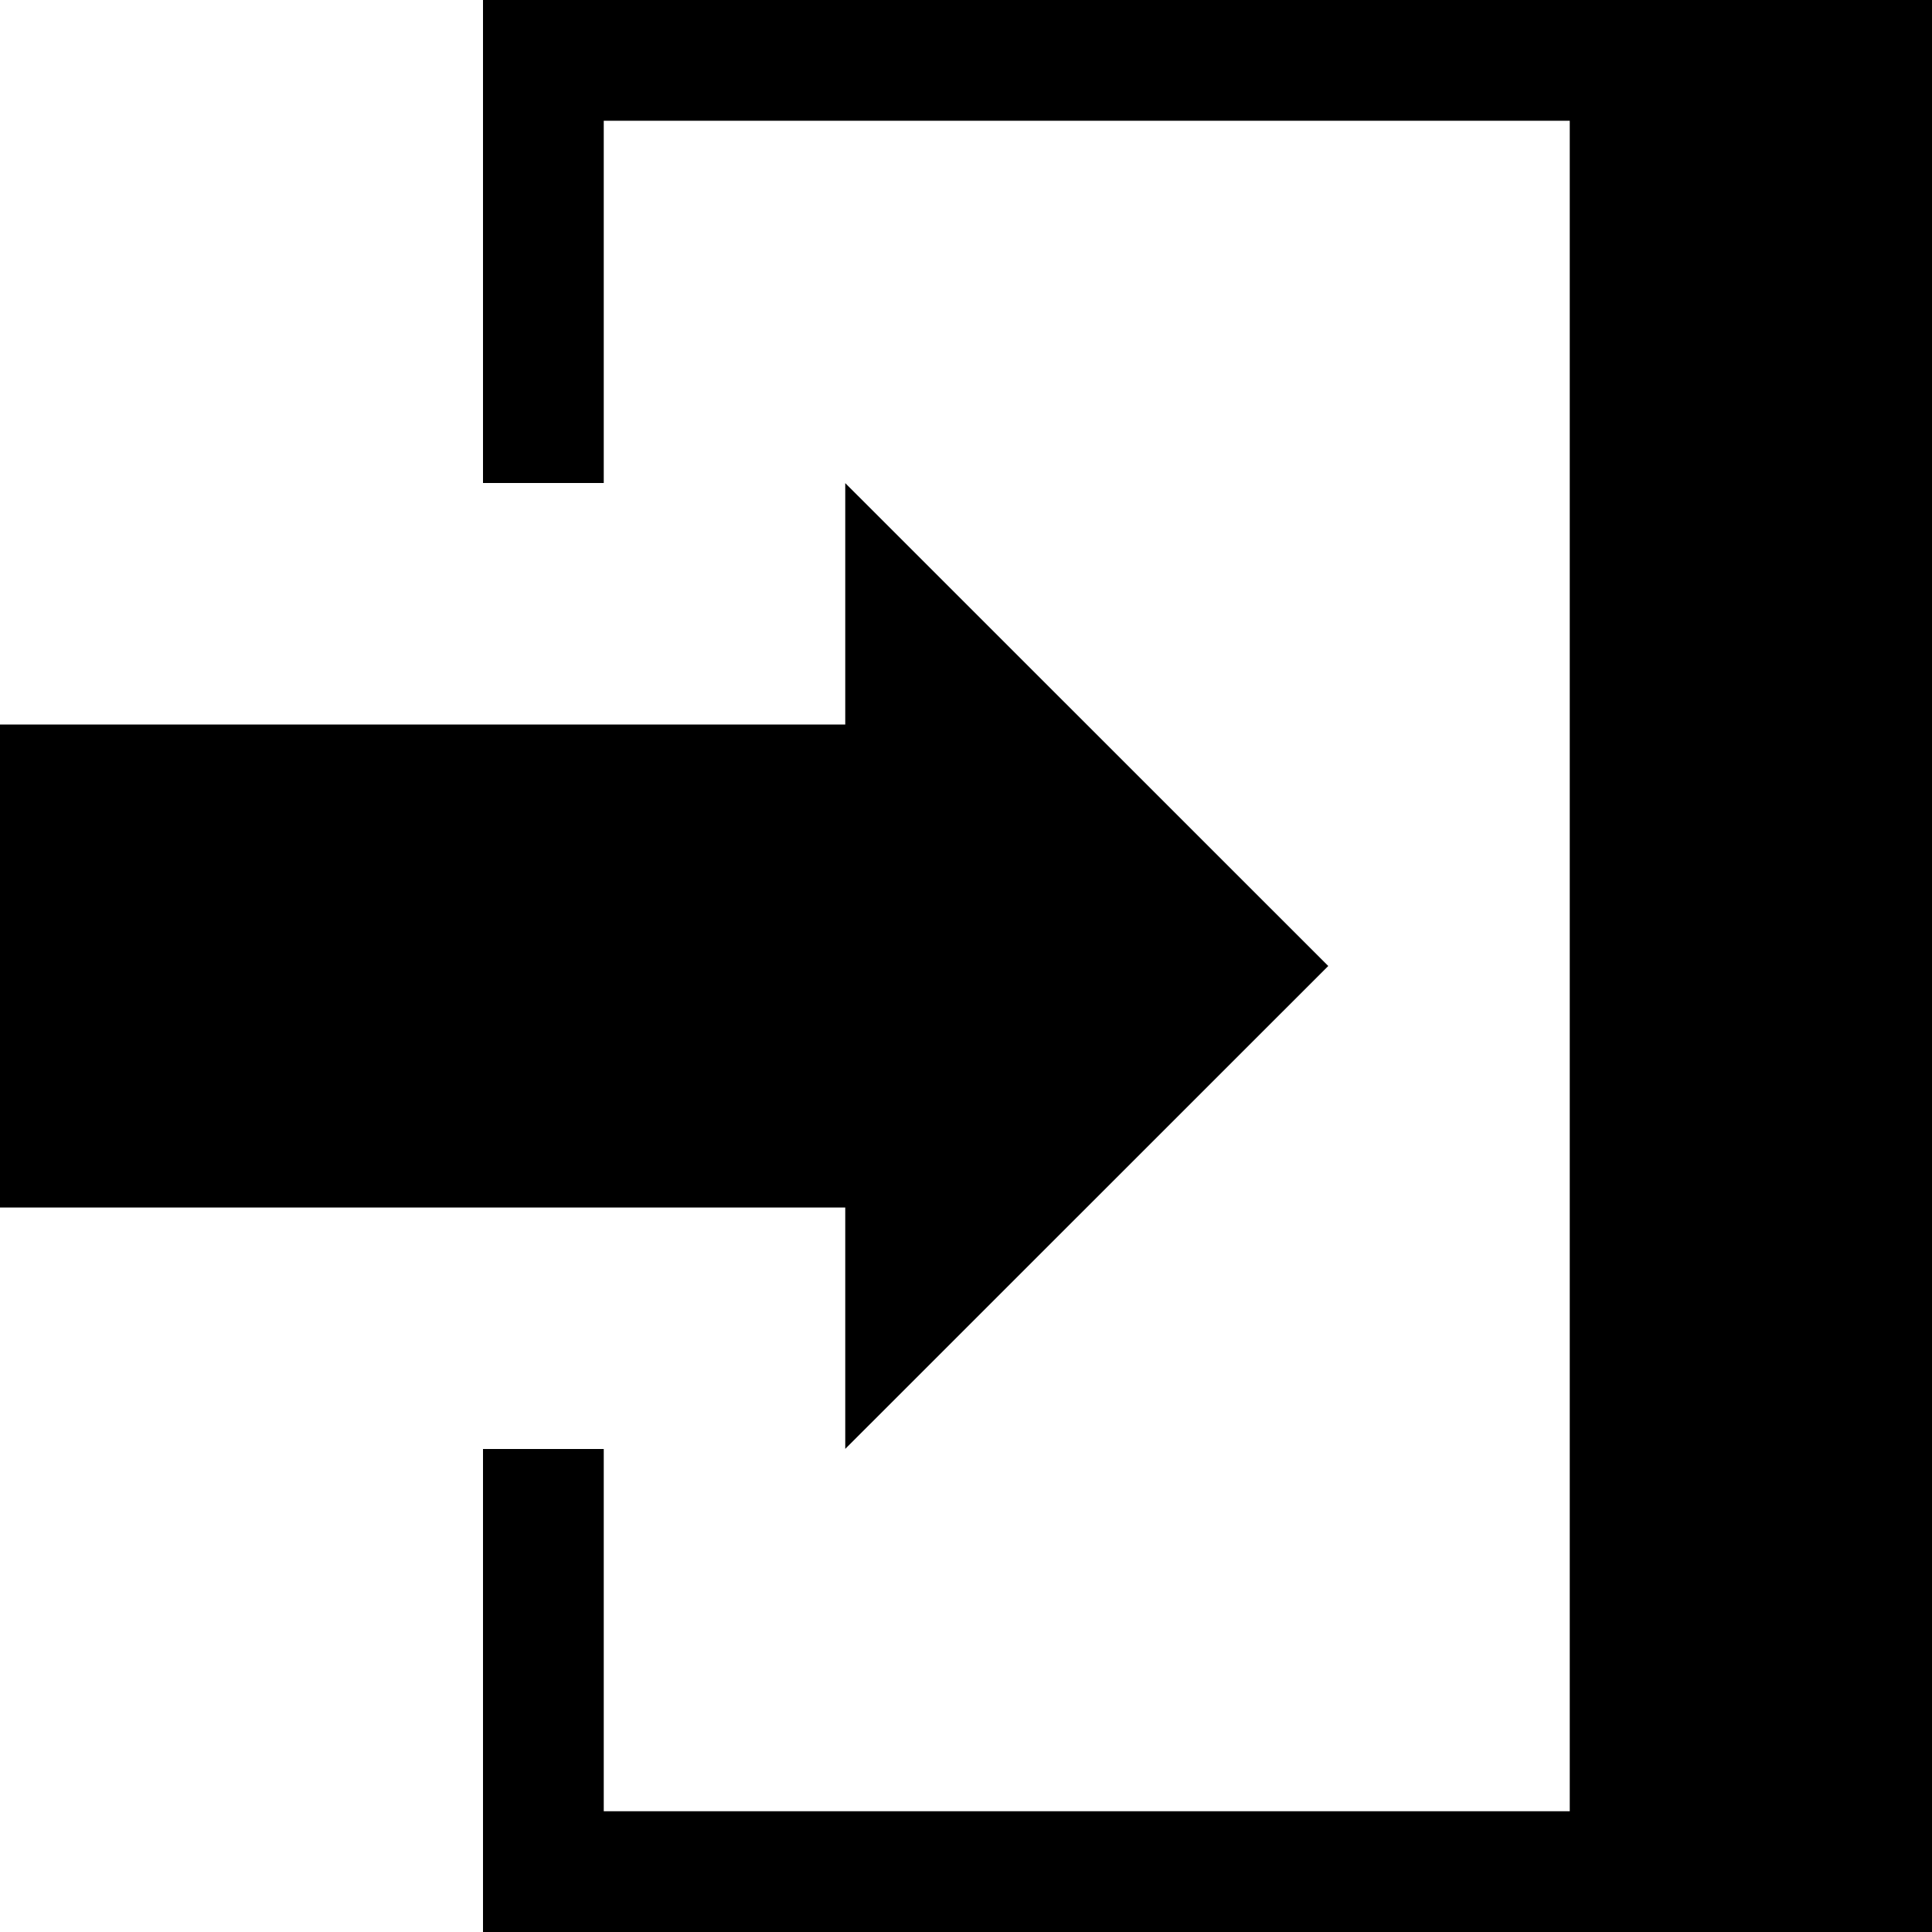 <svg width="512" height="512" viewBox="0 0 512 512" data-tags="enter, sign in, log in, login" style="margin-left: 2px; margin-top: 2px;"><path d="M 224,383.968L 352,256L 224,128.032L 224,192L0,192L0,320L 224,320 	zM 128,0L 128,128L 160,128L 160,32L 416,32L 416,480L 160,480L 160,384L 128,384L 128,512L 512,512L 512,0 	z"></path></svg>